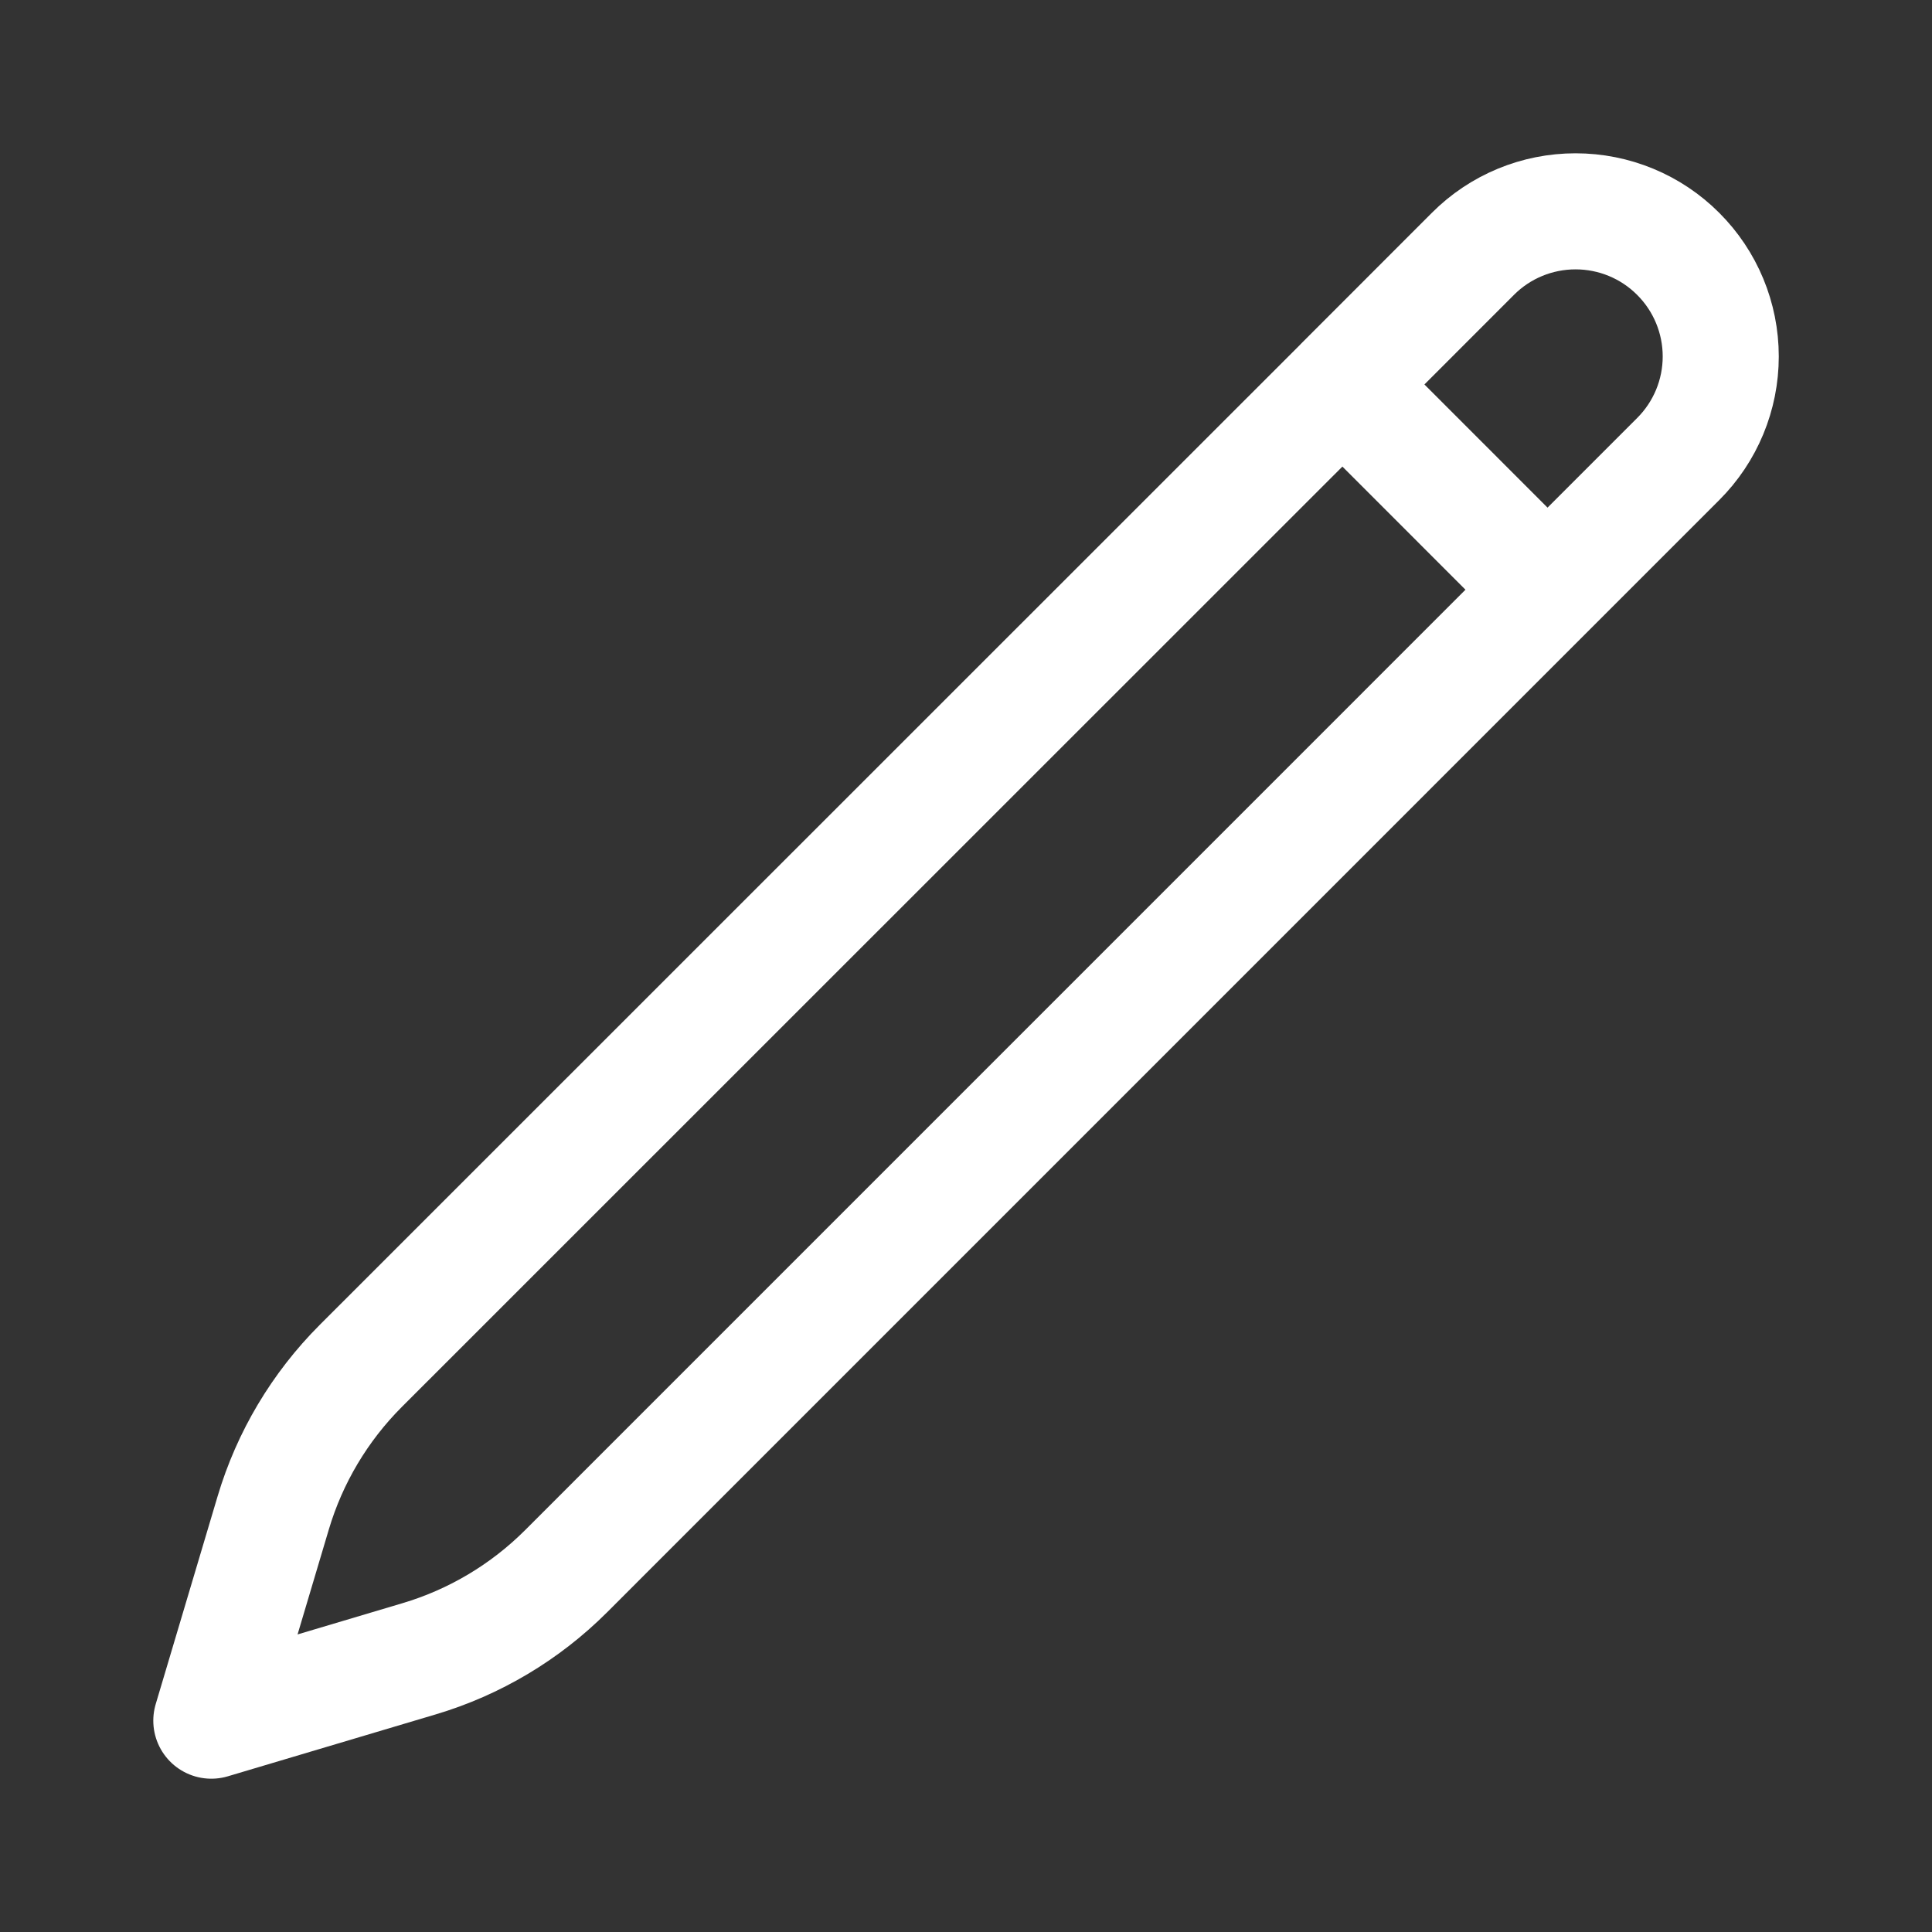<svg width="26" height="26" viewBox="0 0 26 26" fill="none" xmlns="http://www.w3.org/2000/svg">
  <rect x="0" y="0" width="26" height="26" fill="#333333" stroke="none"/>
  <path d="M18.065 5.174L19.822 3.416C20.188 3.049 20.685 2.844 21.203 2.844C21.721 2.844 22.218 3.049 22.584 3.416C22.951 3.782 23.157 4.279 23.157 4.797C23.157 5.315 22.951 5.812 22.584 6.178L7.617 21.146C7.066 21.696 6.387 22.101 5.641 22.323L2.844 23.156L3.677 20.359C3.899 19.613 4.304 18.934 4.854 18.383L18.066 5.174H18.065ZM18.065 5.174L20.812 7.922" stroke="white" stroke-width="1.562" stroke-linecap="round" stroke-linejoin="round" />
</svg>
